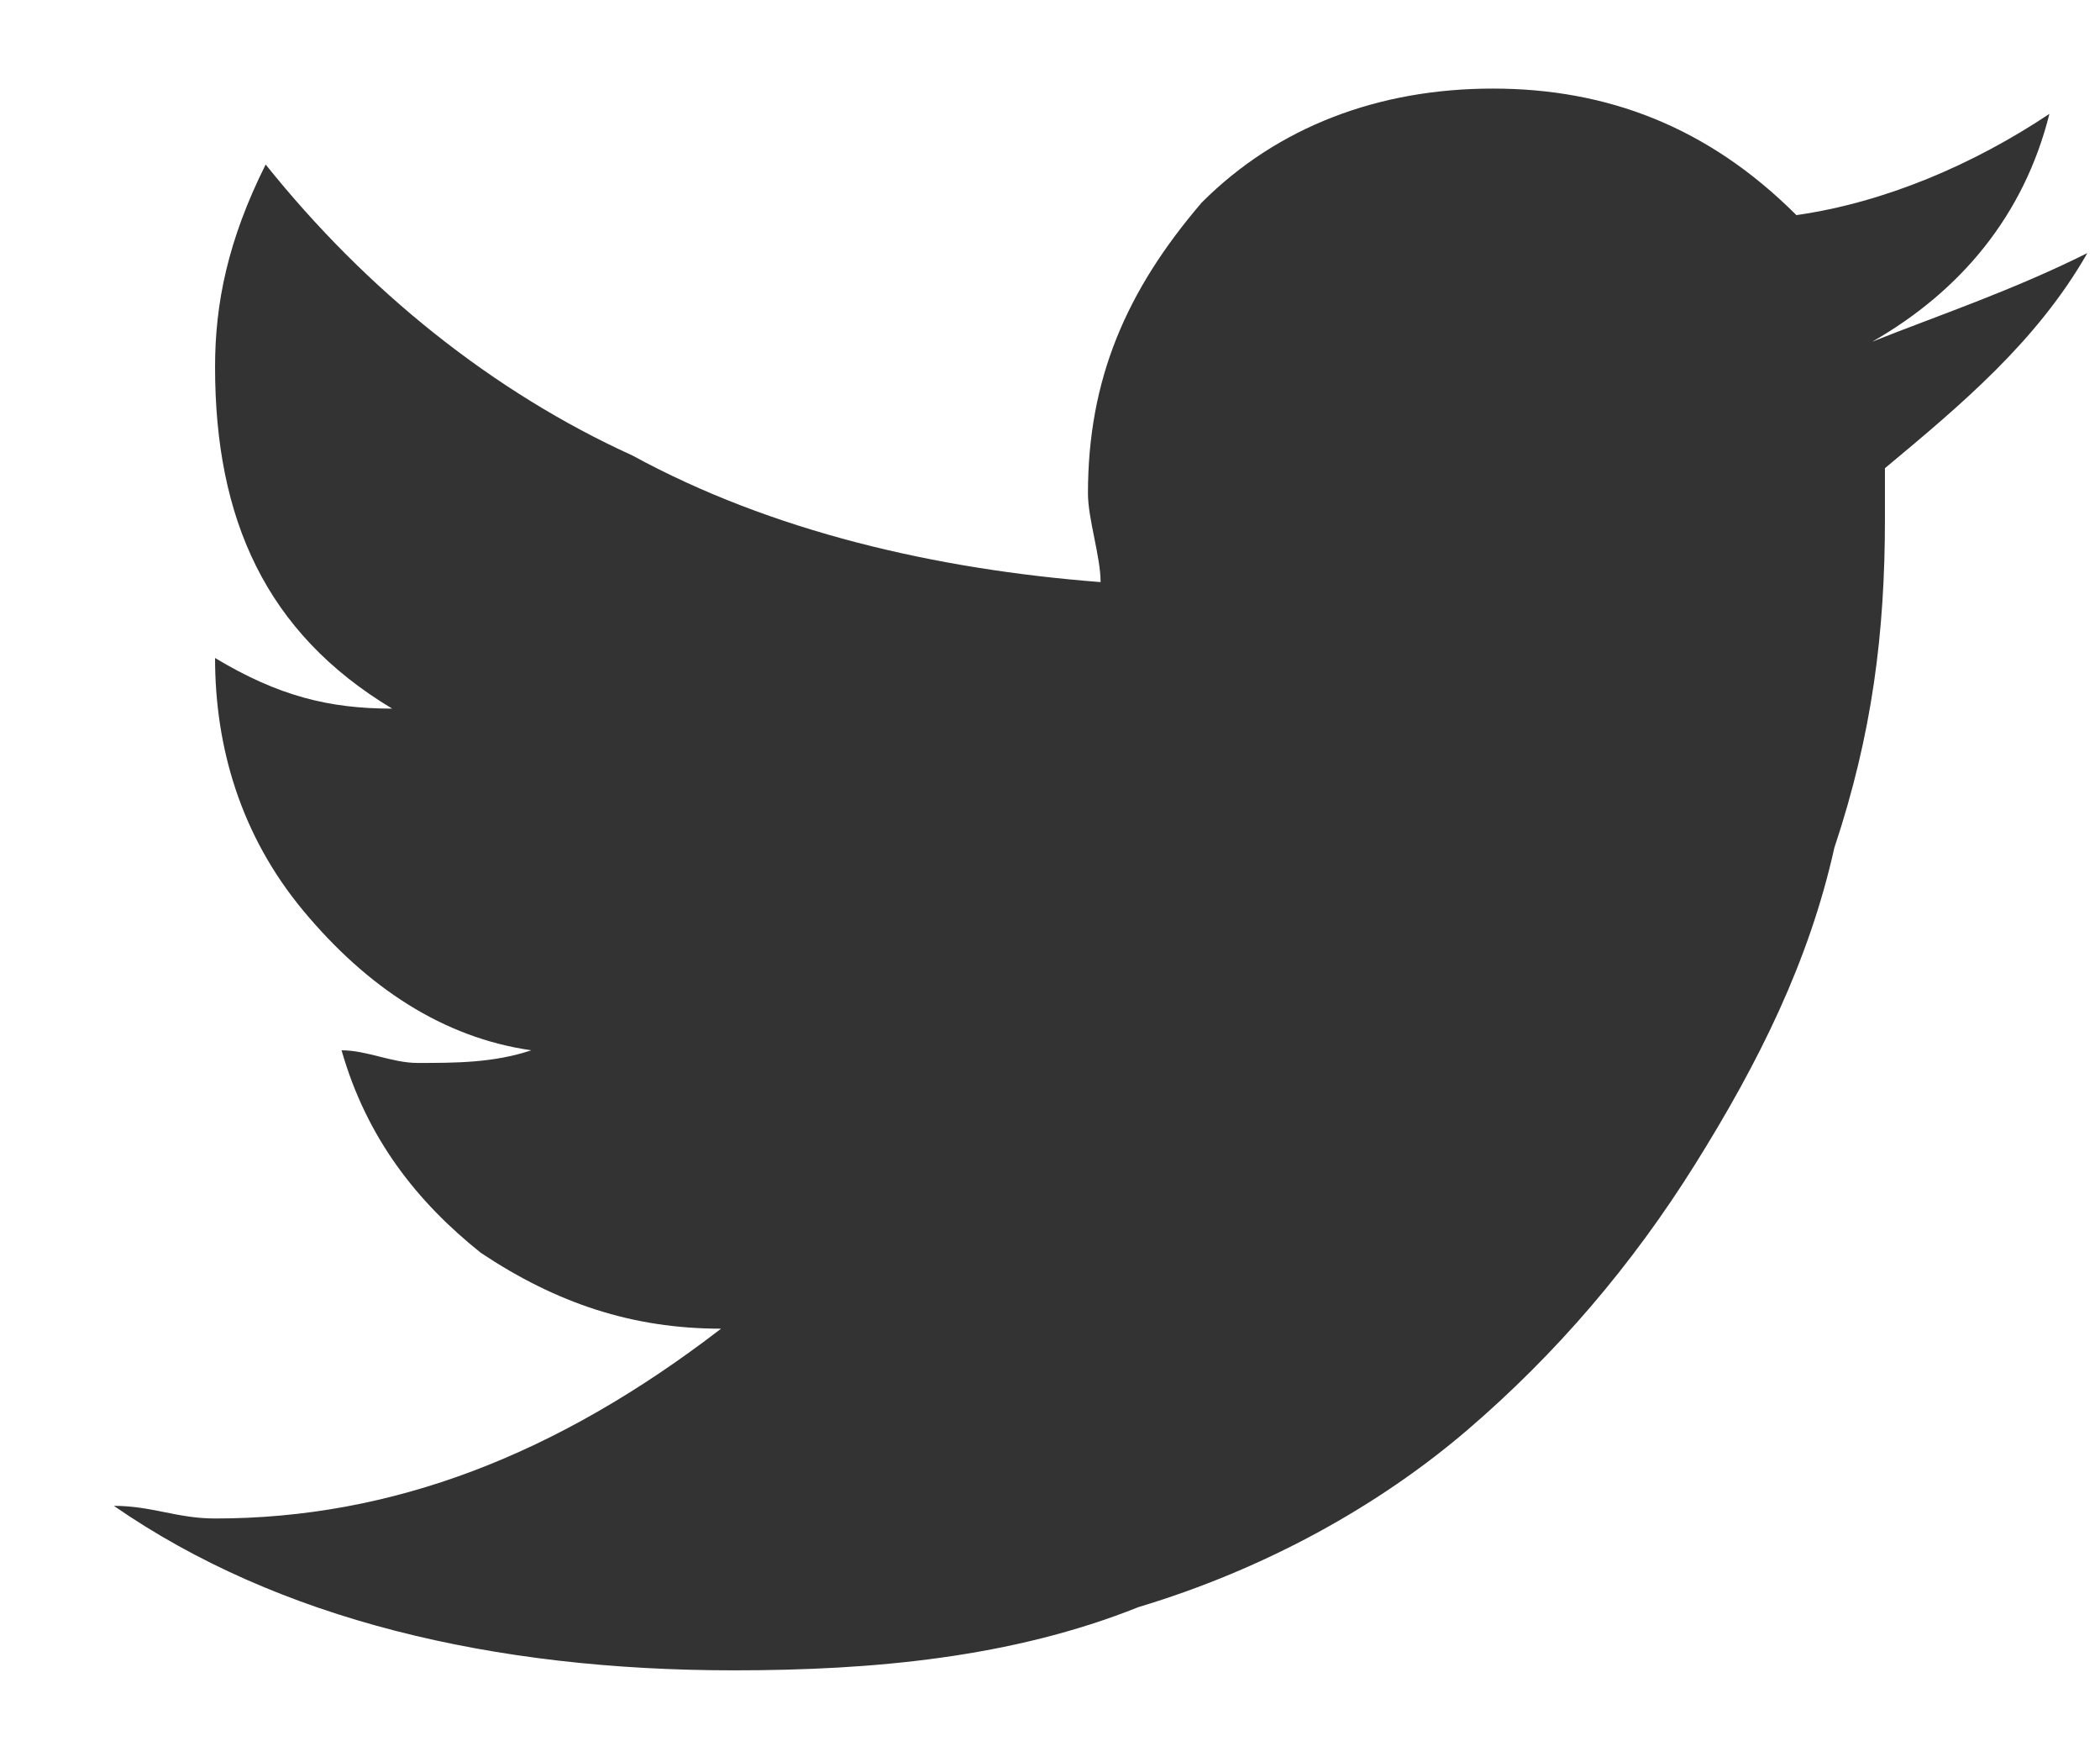 <?xml version="1.0" encoding="utf-8"?>
<!-- Generator: Adobe Illustrator 19.0.0, SVG Export Plug-In . SVG Version: 6.00 Build 0)  -->
<!DOCTYPE svg PUBLIC "-//W3C//DTD SVG 1.1//EN" "http://www.w3.org/Graphics/SVG/1.1/DTD/svg11.dtd">
<svg version="1.1" id="Layer_1" xmlns="http://www.w3.org/2000/svg" xmlns:xlink="http://www.w3.org/1999/xlink" x="0px" y="0px"
	 width="16.6px" height="13.8px" viewBox="-491 493.2 16.6 13.8" style="enable-background:new -491 493.2 16.6 13.8;"
	 xml:space="preserve">
<style type="text/css">
	.st0{fill:#333333;}
</style>
<path id="XMLID_14_" class="st0" d="M-474.5,495.2c-0.4,0.7-1,1.2-1.6,1.7v0.4c0,0.9-0.1,1.7-0.4,2.6c-0.2,0.9-0.6,1.7-1.1,2.5
	c-0.5,0.8-1.1,1.5-1.8,2.1c-0.7,0.6-1.6,1.1-2.6,1.4c-1,0.4-2.1,0.5-3.2,0.5c-1.9,0-3.6-0.4-4.9-1.3c0.3,0,0.5,0.1,0.8,0.1
	c1.4,0,2.7-0.5,4-1.5c-0.7,0-1.3-0.2-1.9-0.6c-0.5-0.4-0.9-0.9-1.1-1.6c0.2,0,0.4,0.1,0.6,0.1c0.3,0,0.6,0,0.9-0.1
	c-0.7-0.1-1.3-0.5-1.8-1.1c-0.5-0.6-0.7-1.3-0.7-2v0c0.5,0.3,0.9,0.4,1.4,0.4c-1-0.6-1.4-1.5-1.4-2.7c0-0.5,0.1-1,0.4-1.6
	c0.8,1,1.8,1.8,2.9,2.3c1.1,0.6,2.4,0.9,3.7,1c0-0.2-0.1-0.5-0.1-0.7c0-0.9,0.3-1.6,0.9-2.3c0.6-0.6,1.4-0.9,2.3-0.9
	c0.9,0,1.7,0.3,2.4,1c0.7-0.1,1.4-0.4,2-0.8c-0.2,0.8-0.7,1.4-1.4,1.8C-475.7,495.7-475.1,495.5-474.5,495.2z"/>
</svg>
